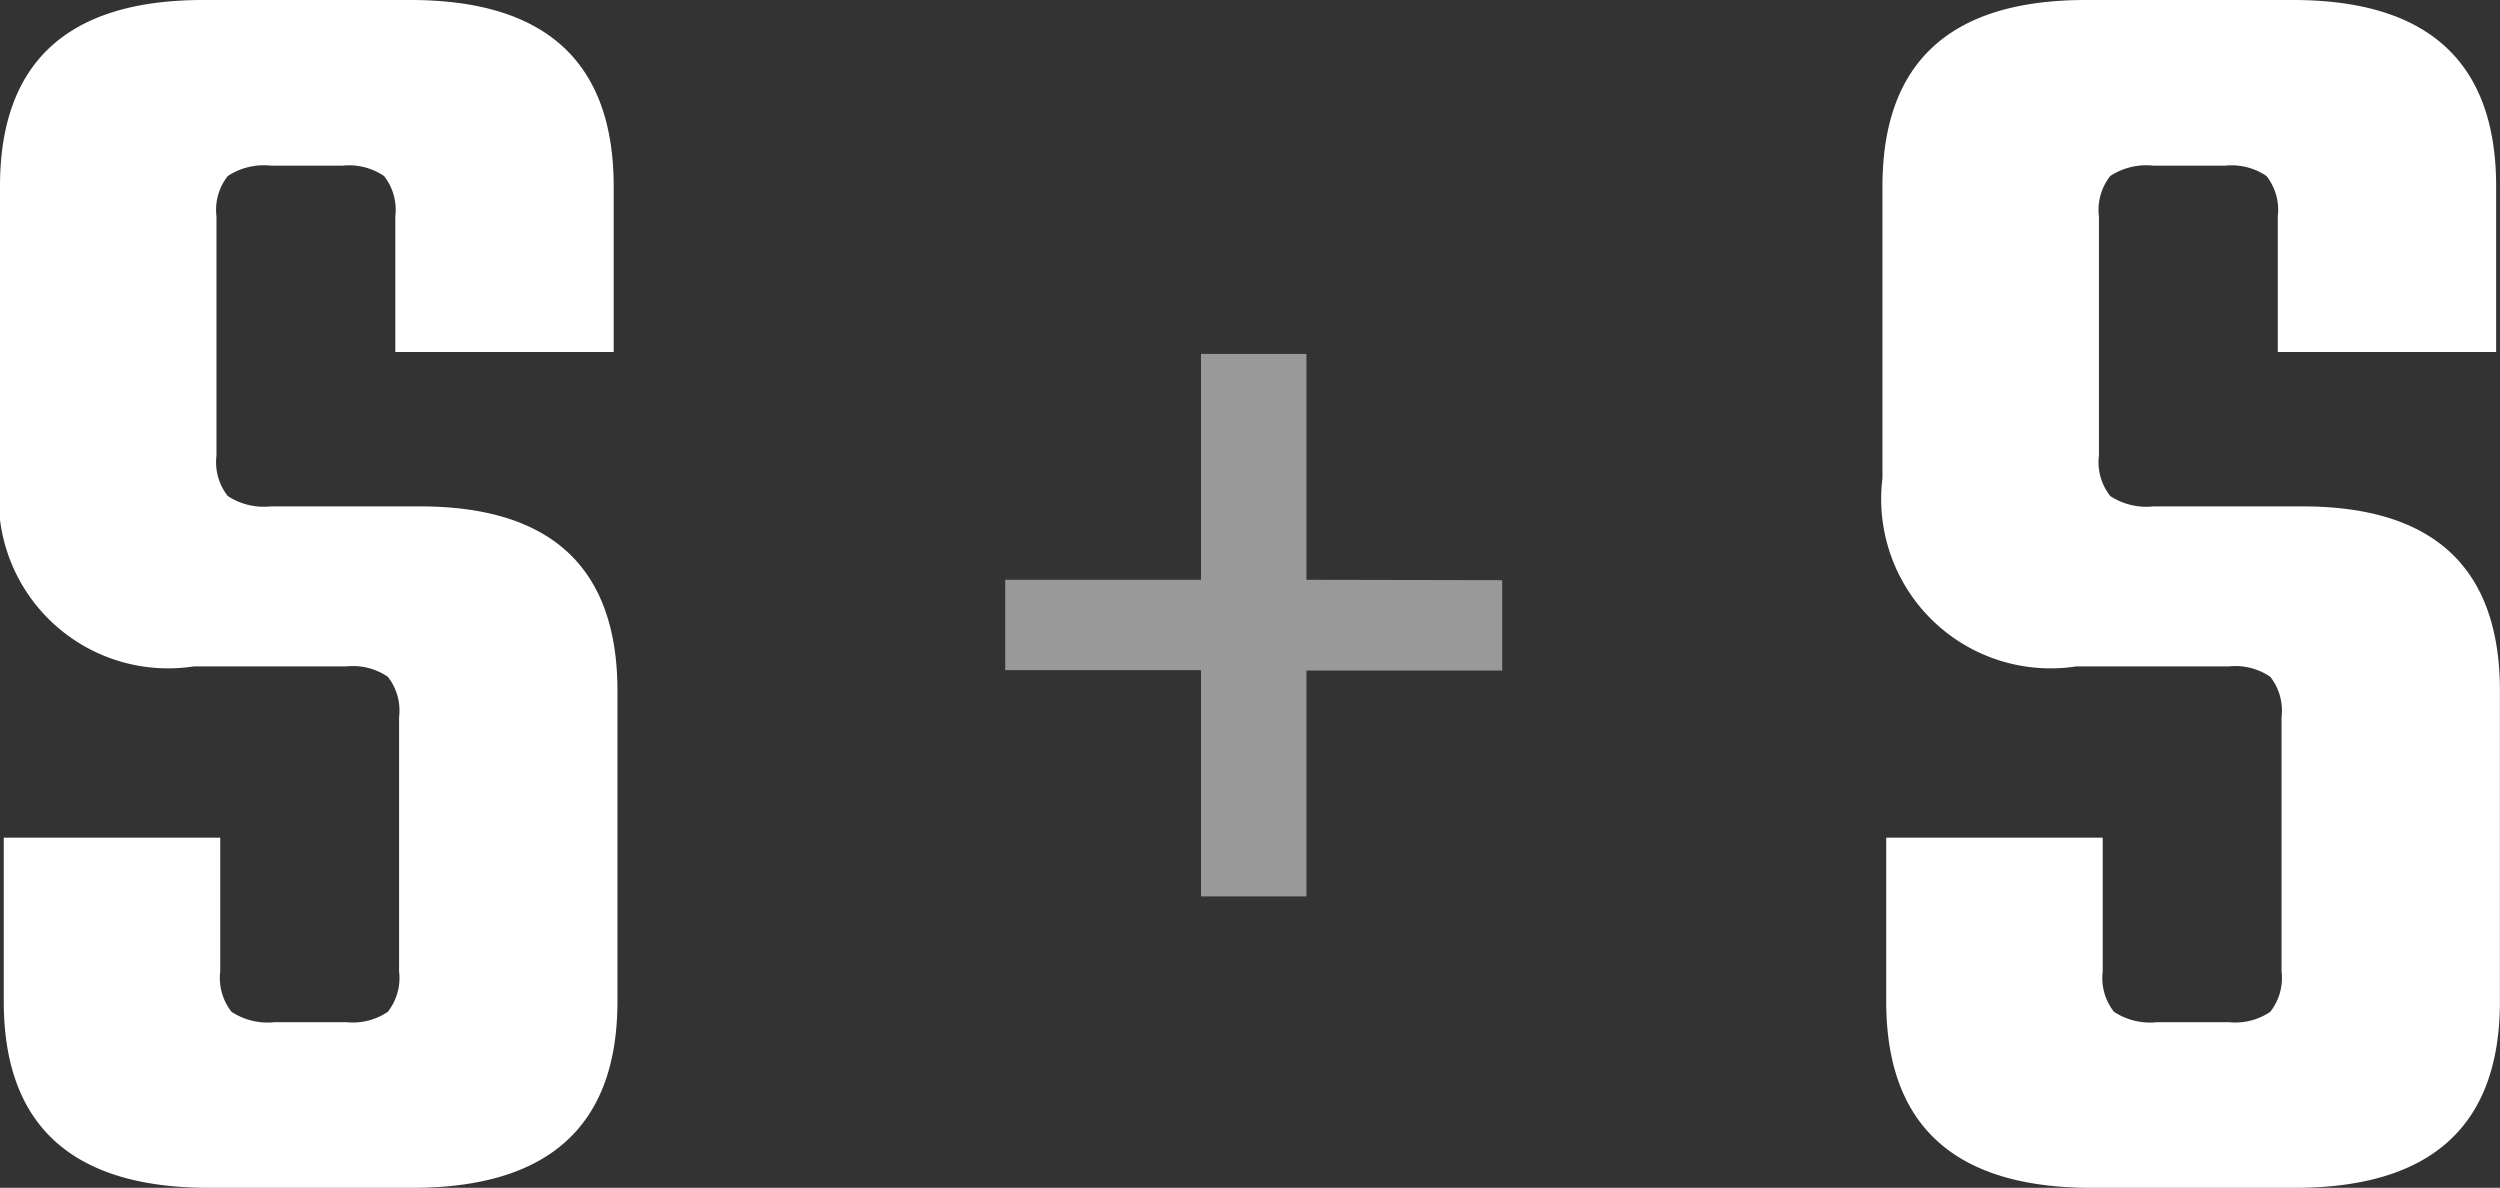 <svg xmlns="http://www.w3.org/2000/svg" viewBox="0 0 26.561 12.62"><rect x="0" y="0" width="26.561" height="12.62" fill="#333333" stroke="none"/><defs><style>.a{fill:rgba(255,255,255,0.5);}.b{fill:#fff;}</style></defs><g transform="translate(-12413.72 37.62)"><path class="a" d="M5.68-5.456v.96H3.6v2.4H2.48V-4.5H.4v-.96H2.48v-2.4H3.6v2.4Z" transform="translate(12424 -26)"/><path class="b" d="M4.96-2.3V-5a.581.581,0,0,0-.12-.43.661.661,0,0,0-.44-.11H2.78a1.8,1.8,0,0,1-2.06-2v-3.1q0-1.98,2.16-1.98h2.2q2.16,0,2.16,1.98v1.76H4.92v-1.44a.581.581,0,0,0-.12-.43.661.661,0,0,0-.44-.11H3.6a.7.7,0,0,0-.46.11.581.581,0,0,0-.12.43v2.54a.581.581,0,0,0,.12.43.7.7,0,0,0,.46.11H5.18q2.1,0,2.1,1.96v3.3Q7.28,0,5.1,0H2.94Q.76,0,.76-1.98V-3.72h2.3V-2.3a.581.581,0,0,0,.12.43.7.7,0,0,0,.46.11H4.4a.661.661,0,0,0,.44-.11A.581.581,0,0,0,4.96-2.3Z" transform="translate(12413 -25)"/><path class="b" d="M4.96-2.3V-5a.581.581,0,0,0-.12-.43.661.661,0,0,0-.44-.11H2.78a1.8,1.8,0,0,1-2.06-2v-3.1q0-1.98,2.16-1.98h2.2q2.16,0,2.16,1.98v1.76H4.92v-1.44a.581.581,0,0,0-.12-.43.661.661,0,0,0-.44-.11H3.6a.7.7,0,0,0-.46.11.581.581,0,0,0-.12.43v2.54a.581.581,0,0,0,.12.43.7.7,0,0,0,.46.11H5.18q2.1,0,2.1,1.96v3.3Q7.28,0,5.1,0H2.94Q.76,0,.76-1.98V-3.72h2.3V-2.3a.581.581,0,0,0,.12.43.7.7,0,0,0,.46.11H4.4a.661.661,0,0,0,.44-.11A.581.581,0,0,0,4.96-2.3Z" transform="translate(12433 -25)"/></g></svg>